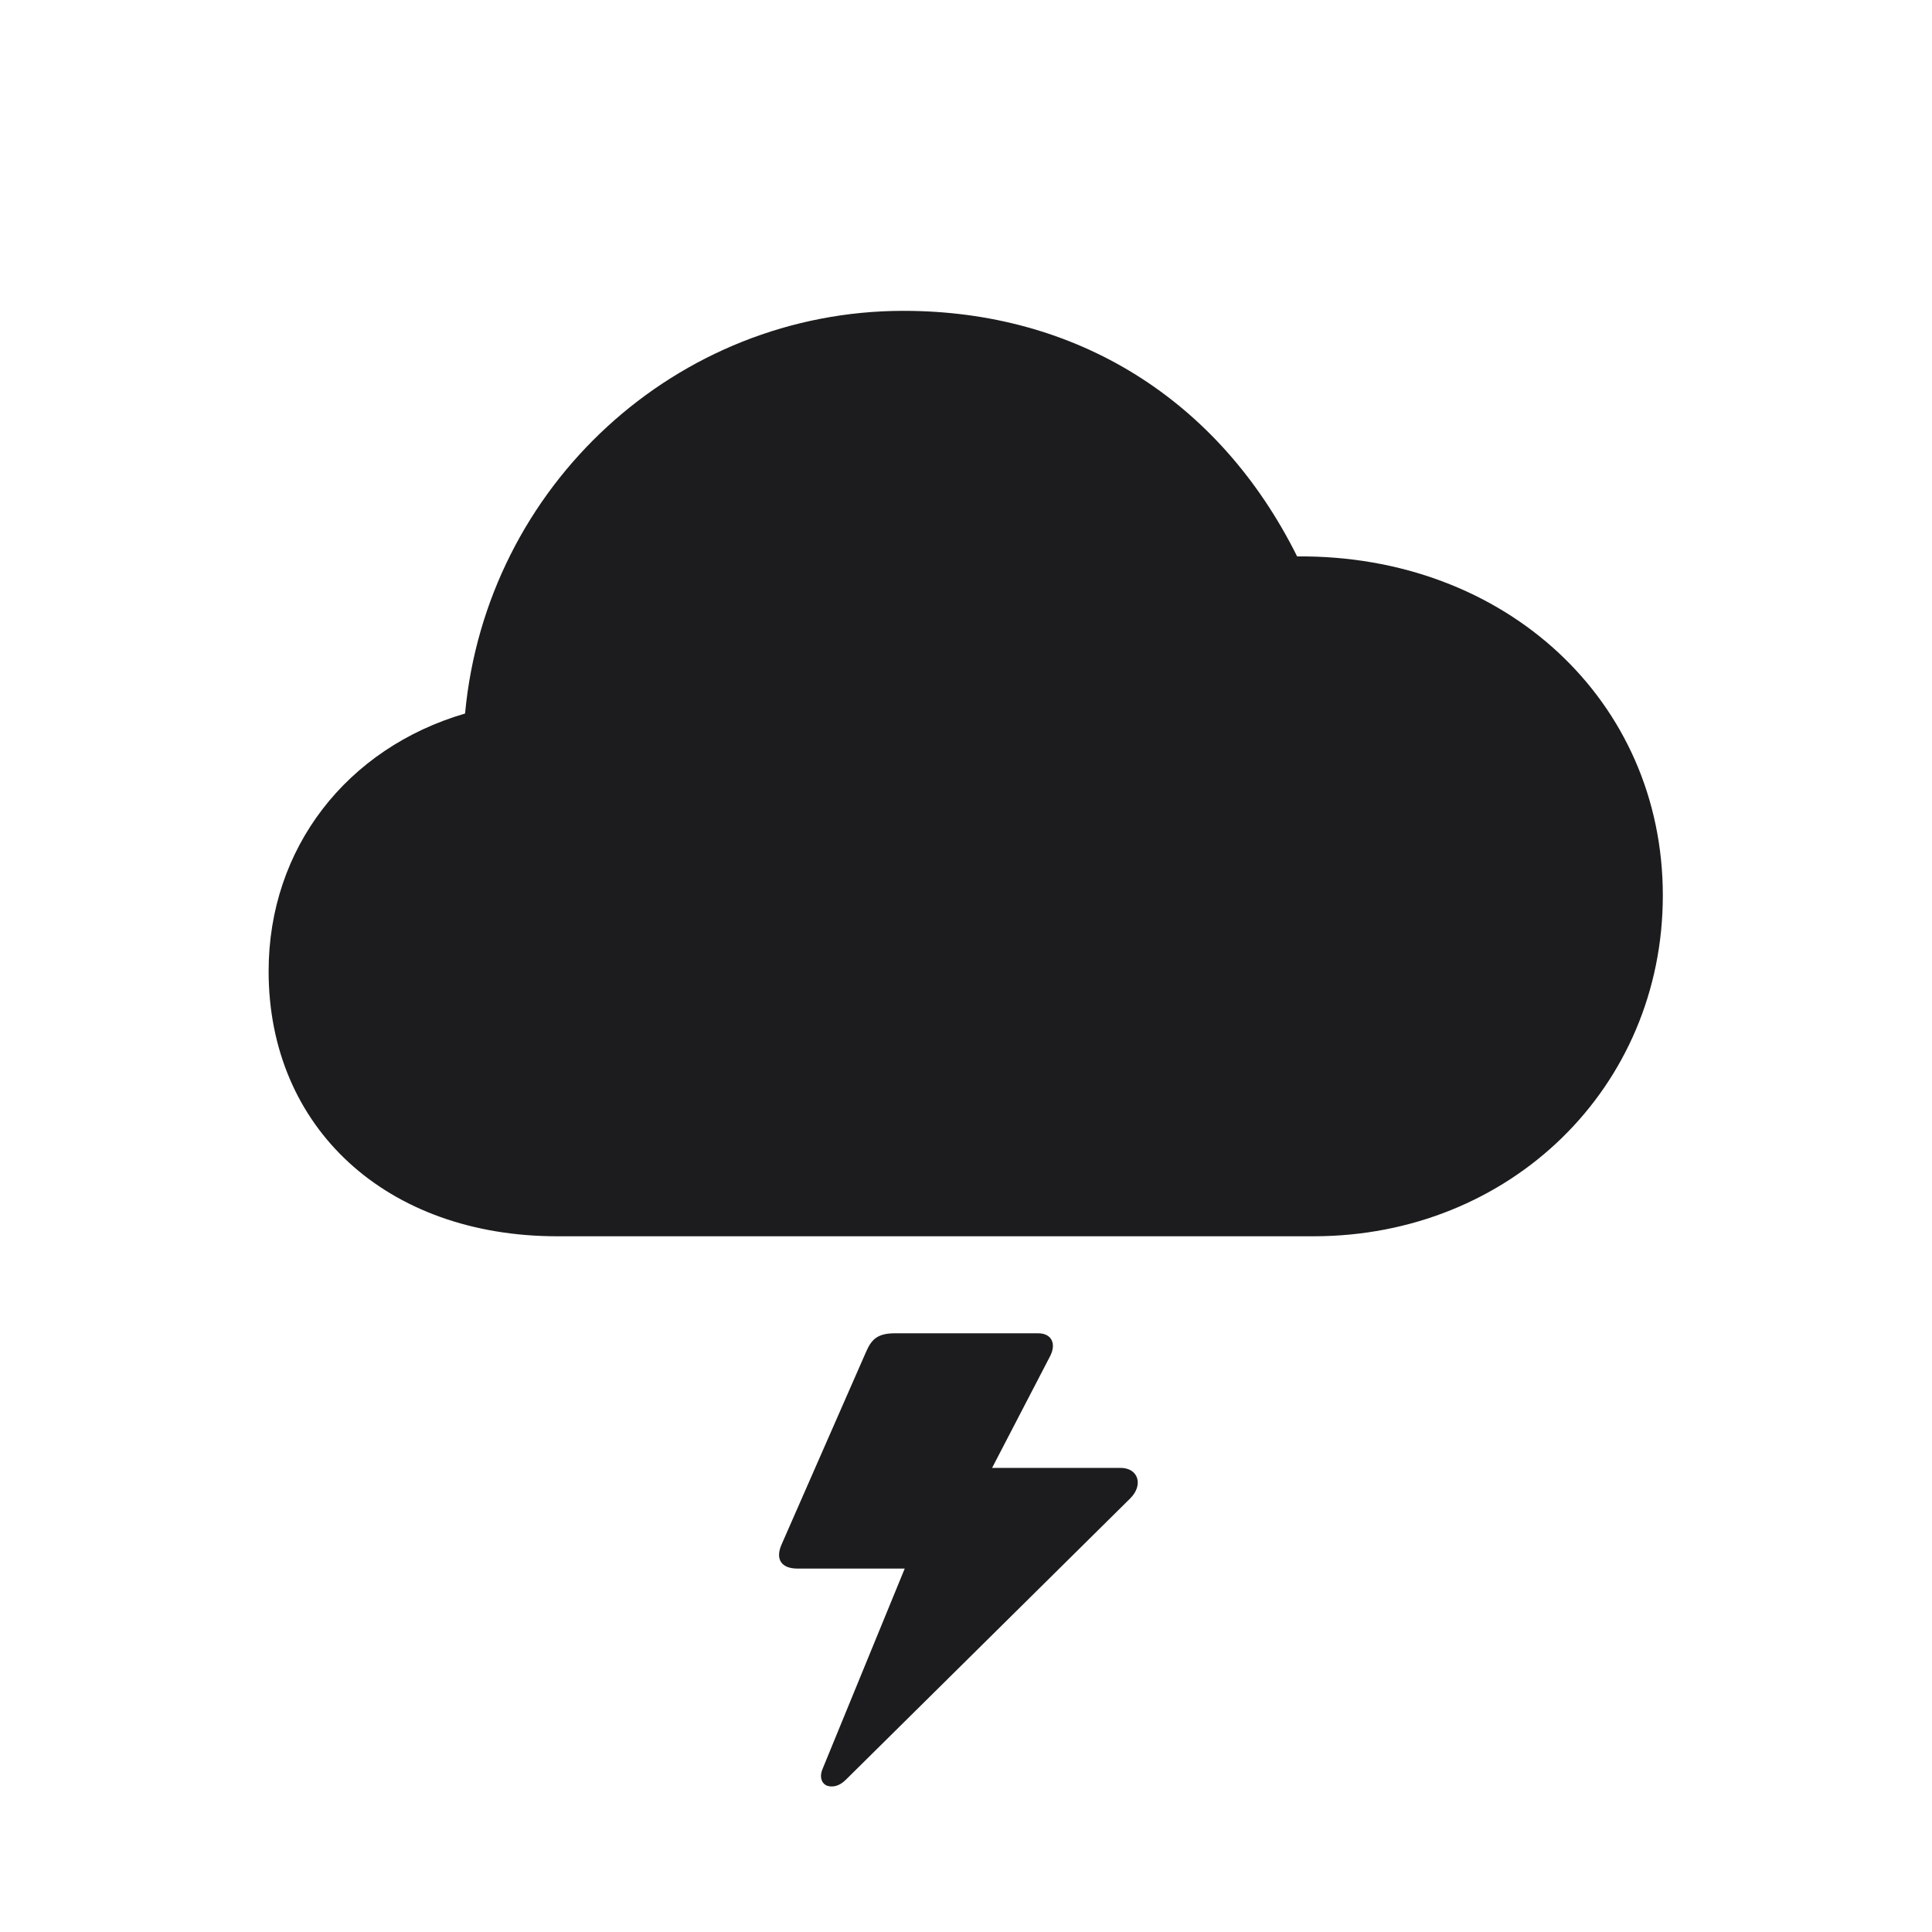 <svg width="28" height="28" viewBox="0 0 28 28" fill="none" xmlns="http://www.w3.org/2000/svg">
<path d="M8.076 17.917H19.036C21.893 17.917 24.099 15.755 24.099 12.977C24.099 10.156 21.814 8.038 18.799 8.064C17.665 5.788 15.6 4.505 13.095 4.505C9.808 4.505 7.048 7.036 6.74 10.341C5.026 10.842 3.893 12.292 3.893 14.076C3.893 16.344 5.598 17.917 8.076 17.917ZM16.241 21.274H14.378L15.213 19.666C15.318 19.473 15.239 19.323 15.046 19.323H12.972C12.717 19.323 12.629 19.411 12.55 19.596L11.328 22.382C11.231 22.602 11.328 22.733 11.557 22.733H13.112L11.926 25.625C11.873 25.739 11.899 25.845 11.987 25.88C12.066 25.906 12.163 25.889 12.26 25.792L16.382 21.714C16.575 21.52 16.496 21.274 16.241 21.274Z" fill="#1C1C1E"/>
</svg>

